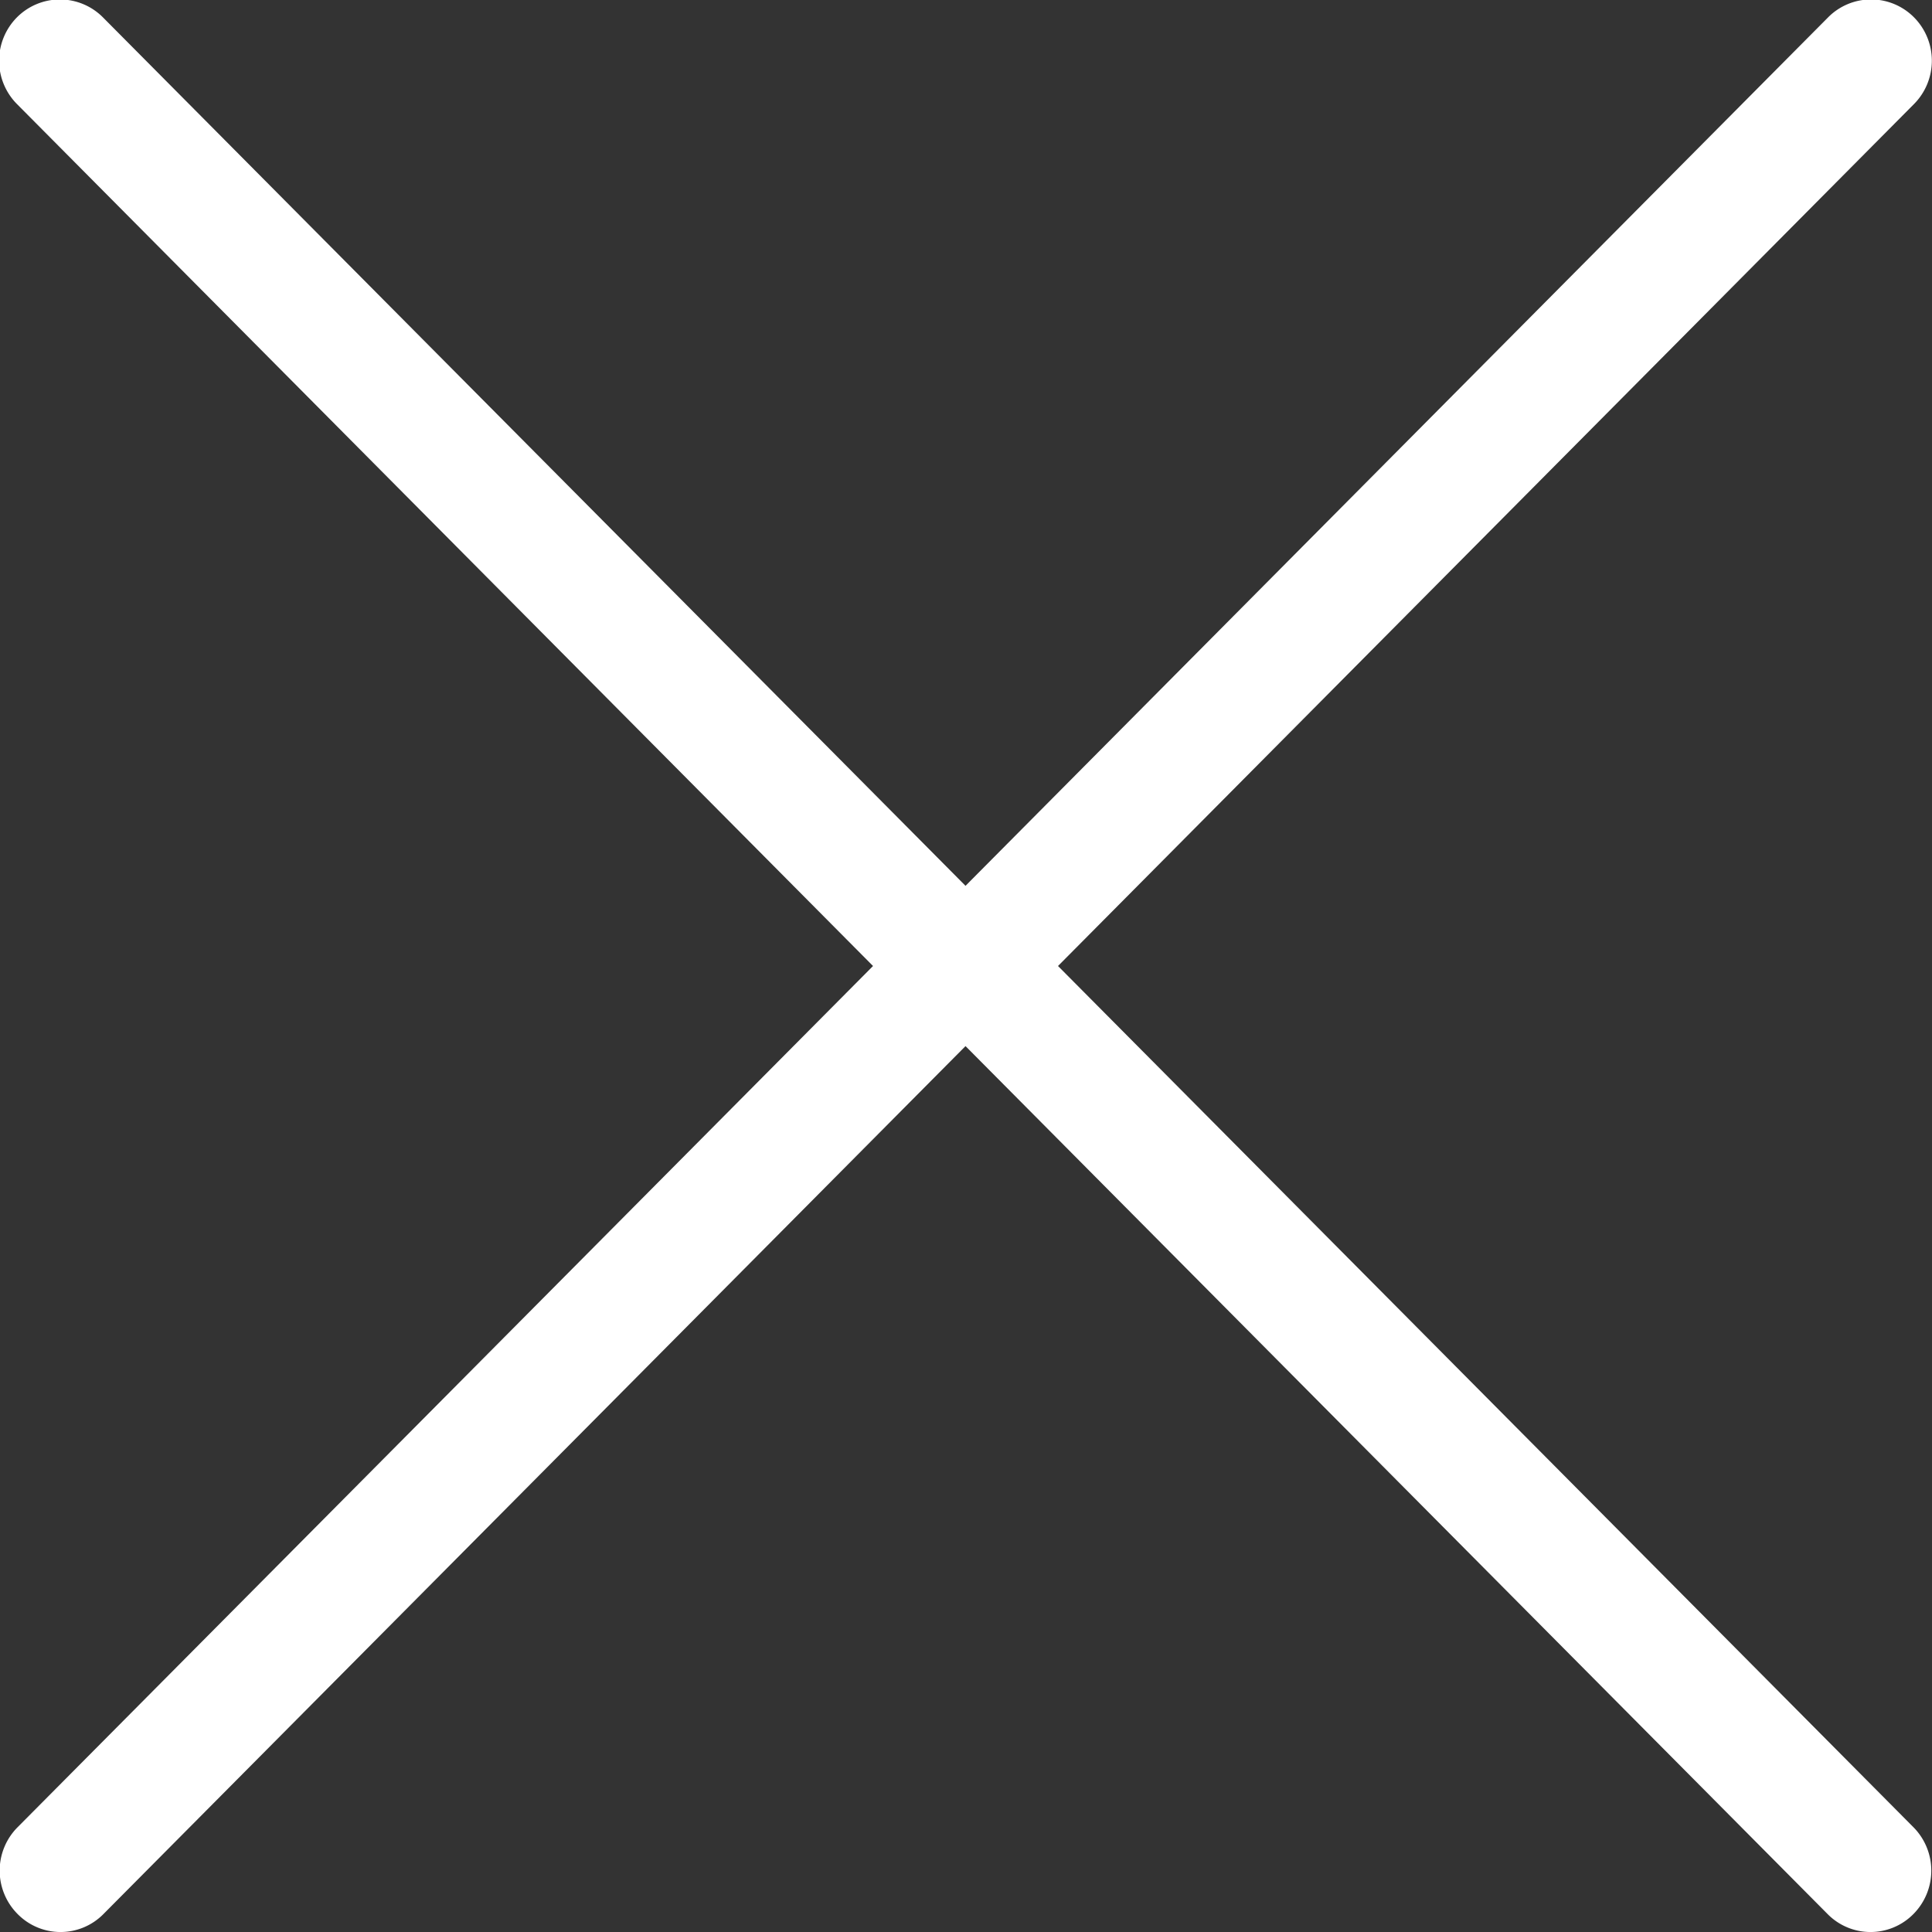 <svg xmlns="http://www.w3.org/2000/svg" width="24" height="24">
    <rect width="100%" height="100%" fill="#333333" stroke="none"/>
    <path fill="#FFF" fill-rule="evenodd" d="M10.845 12L.218 22.699a.764.764 0 0 0 0 1.077.748.748 0 0 0 1.068 0l10.708-10.781 10.708 10.781a.748.748 0 0 0 1.068 0 .766.766 0 0 0 0-1.077L13.143 12 23.777 1.292a.765.765 0 0 0 0-1.076.751.751 0 0 0-1.068 0L11.994 11.004 1.279.216a.753.753 0 0 0-1.069 0 .765.765 0 0 0 0 1.076L10.845 12z"/>
</svg>
